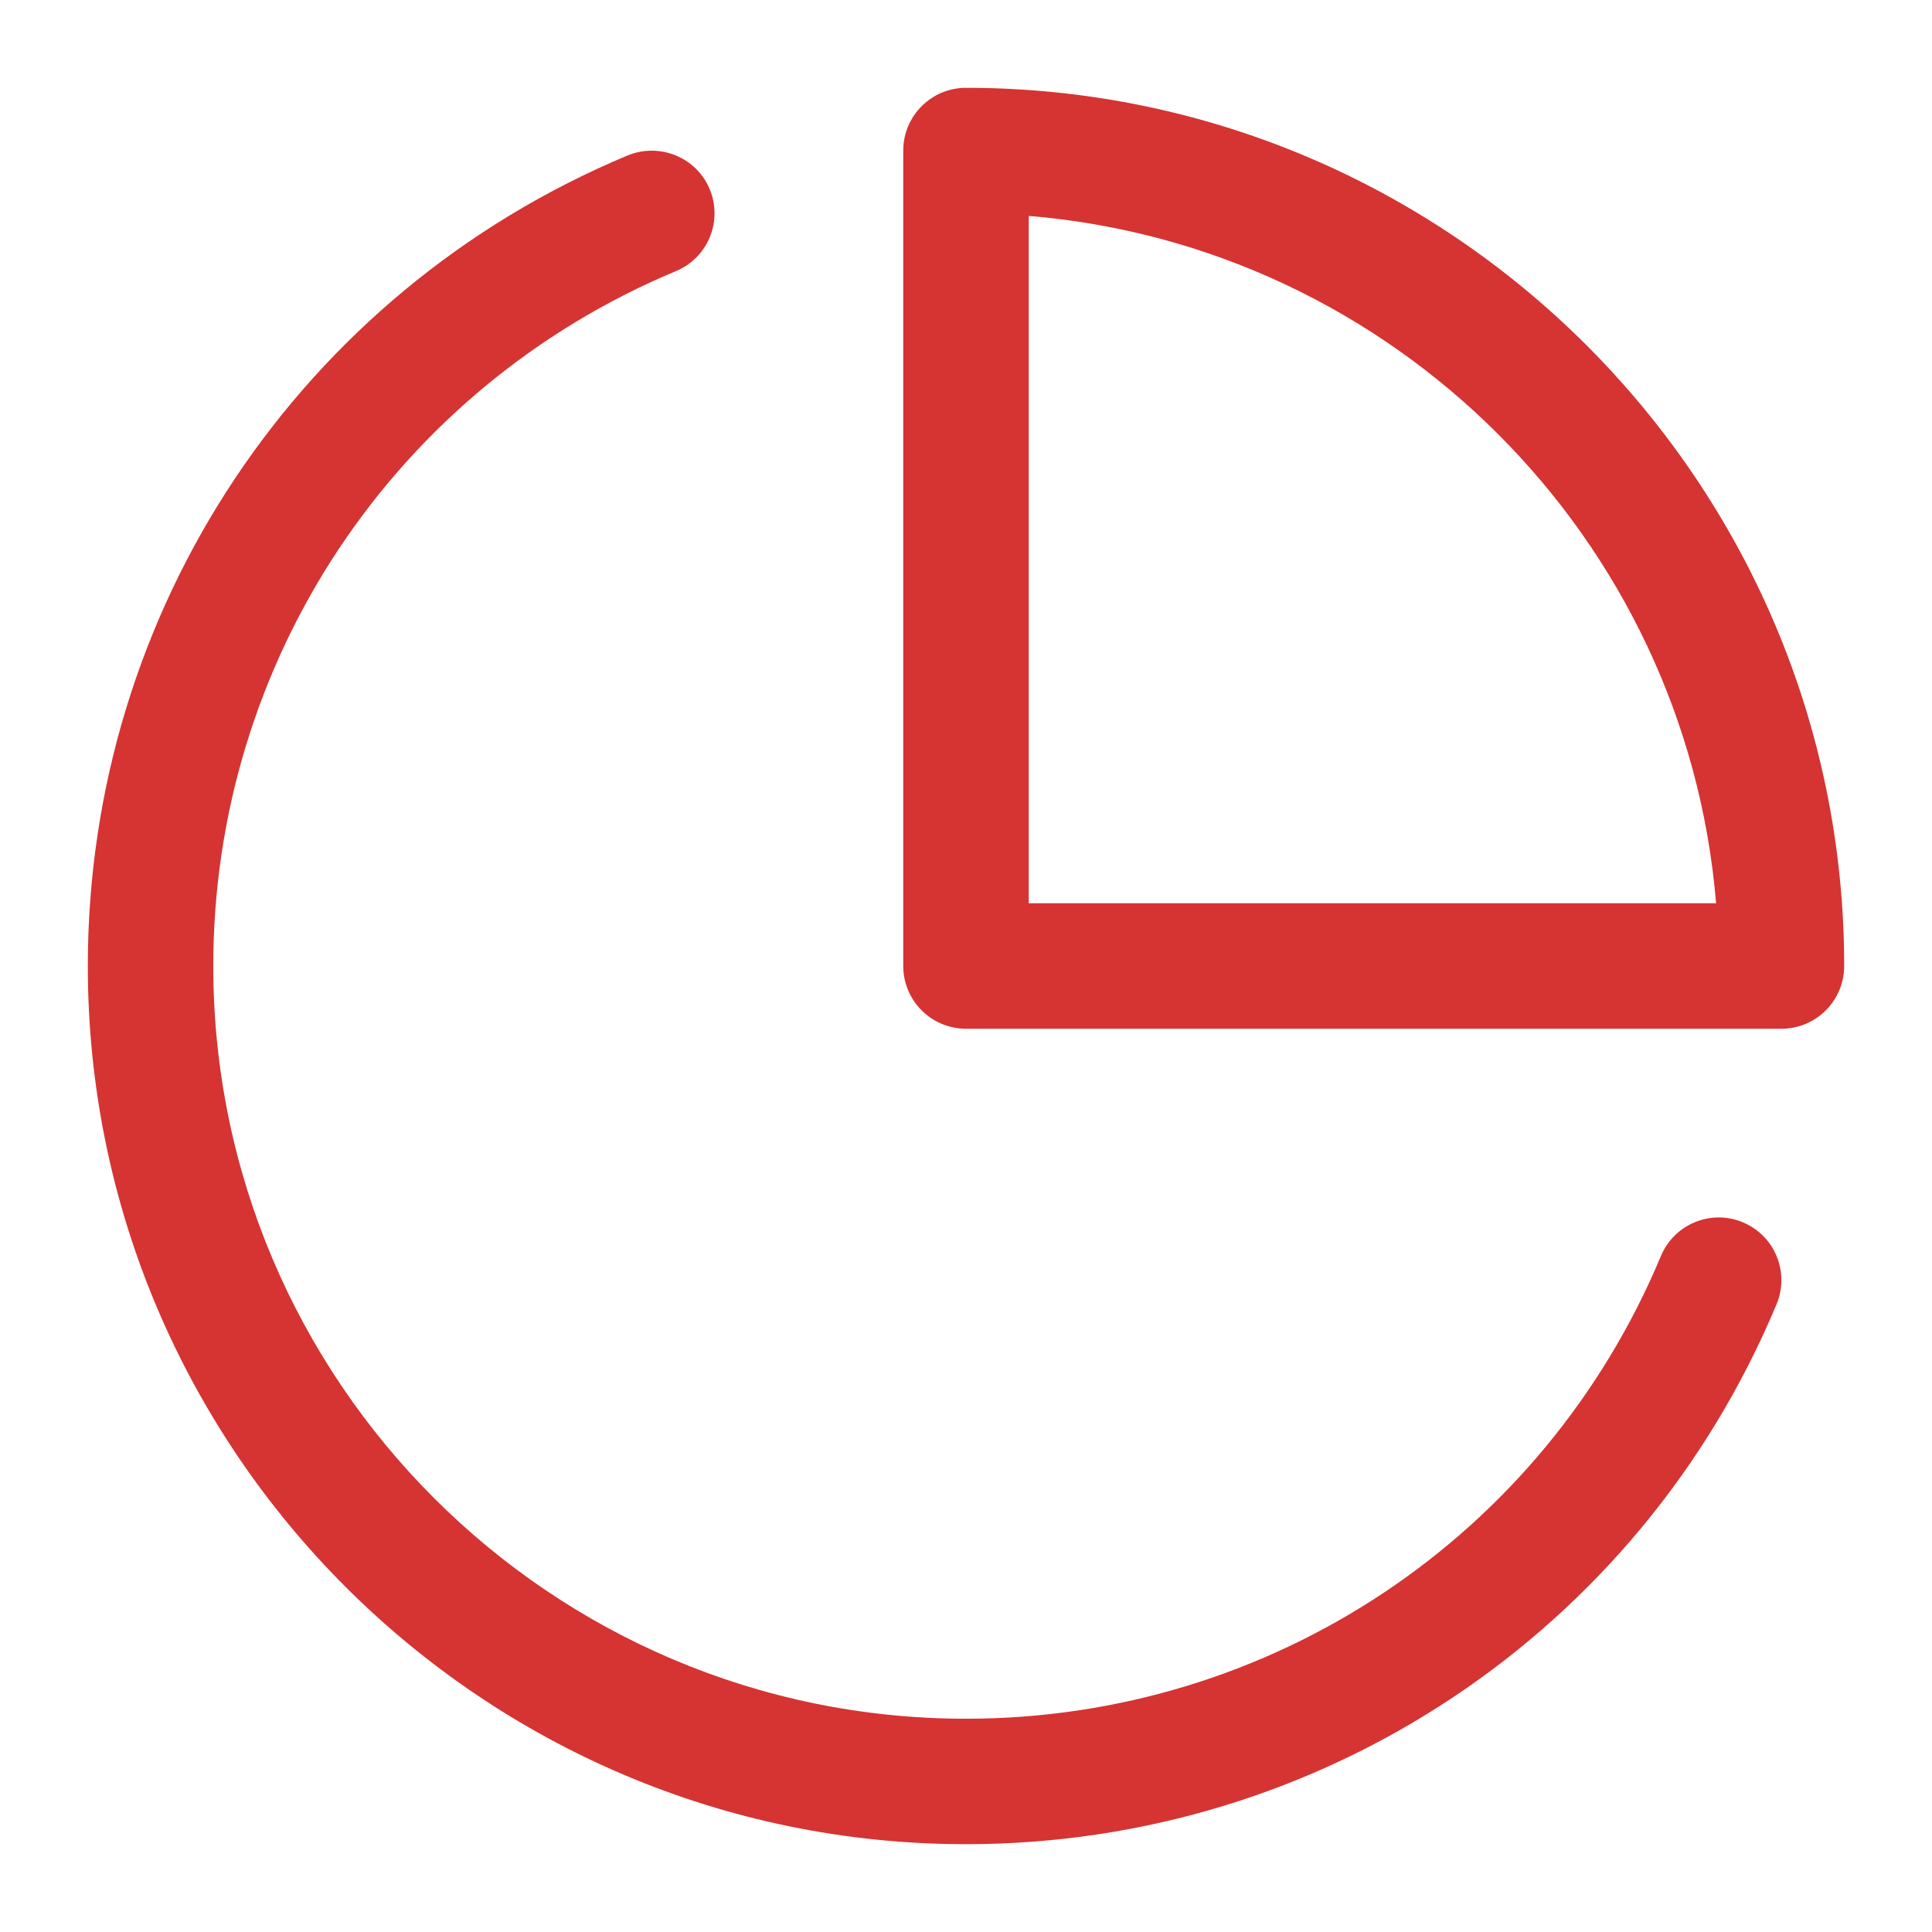 <?xml version="1.0" encoding="UTF-8"?>
<svg width="44px" height="44px" viewBox="0 0 44 44" version="1.1" xmlns="http://www.w3.org/2000/svg" xmlns:xlink="http://www.w3.org/1999/xlink">
    <!-- Generator: Sketch 44.1 (41455) - http://www.bohemiancoding.com/sketch -->
    <title>工作量分析图标@2x</title>
    <desc>Created with Sketch.</desc>
    <defs></defs>
    <g id="切片" stroke="none" stroke-width="1" fill="none" fill-rule="evenodd">
        <g id="工作量分析图标" transform="translate(2, 2)" fill="#D63333">
            <path d="M20,40 C8.971,40 0,31.026 0,20 C0,11.906 4.826,4.66 12.294,1.54 C13.017,1.243 13.86,1.577 14.163,2.309 C14.466,3.037 14.123,3.871 13.394,4.174 C6.994,6.849 2.857,13.06 2.857,20 C2.857,29.454 10.546,37.143 20,37.143 C26.94,37.143 33.151,33.006 35.826,26.606 C36.129,25.874 36.974,25.534 37.691,25.837 C38.42,26.14 38.763,26.974 38.46,27.703 C35.34,35.174 28.094,40 20,40" id="Fill-1"></path>
            <path d="M21.429,18.571 L37.083,18.571 C36.394,10.257 29.743,3.606 21.429,2.917 L21.429,18.571 Z M38.571,21.429 L20,21.429 C19.211,21.429 18.571,20.789 18.571,20 L18.571,1.429 C18.571,0.64 19.211,0 20,0 C31.026,0 40,8.974 40,20 C40,20.789 39.36,21.429 38.571,21.429 L38.571,21.429 Z" id="Fill-3"></path>
        </g>
    </g>
</svg>